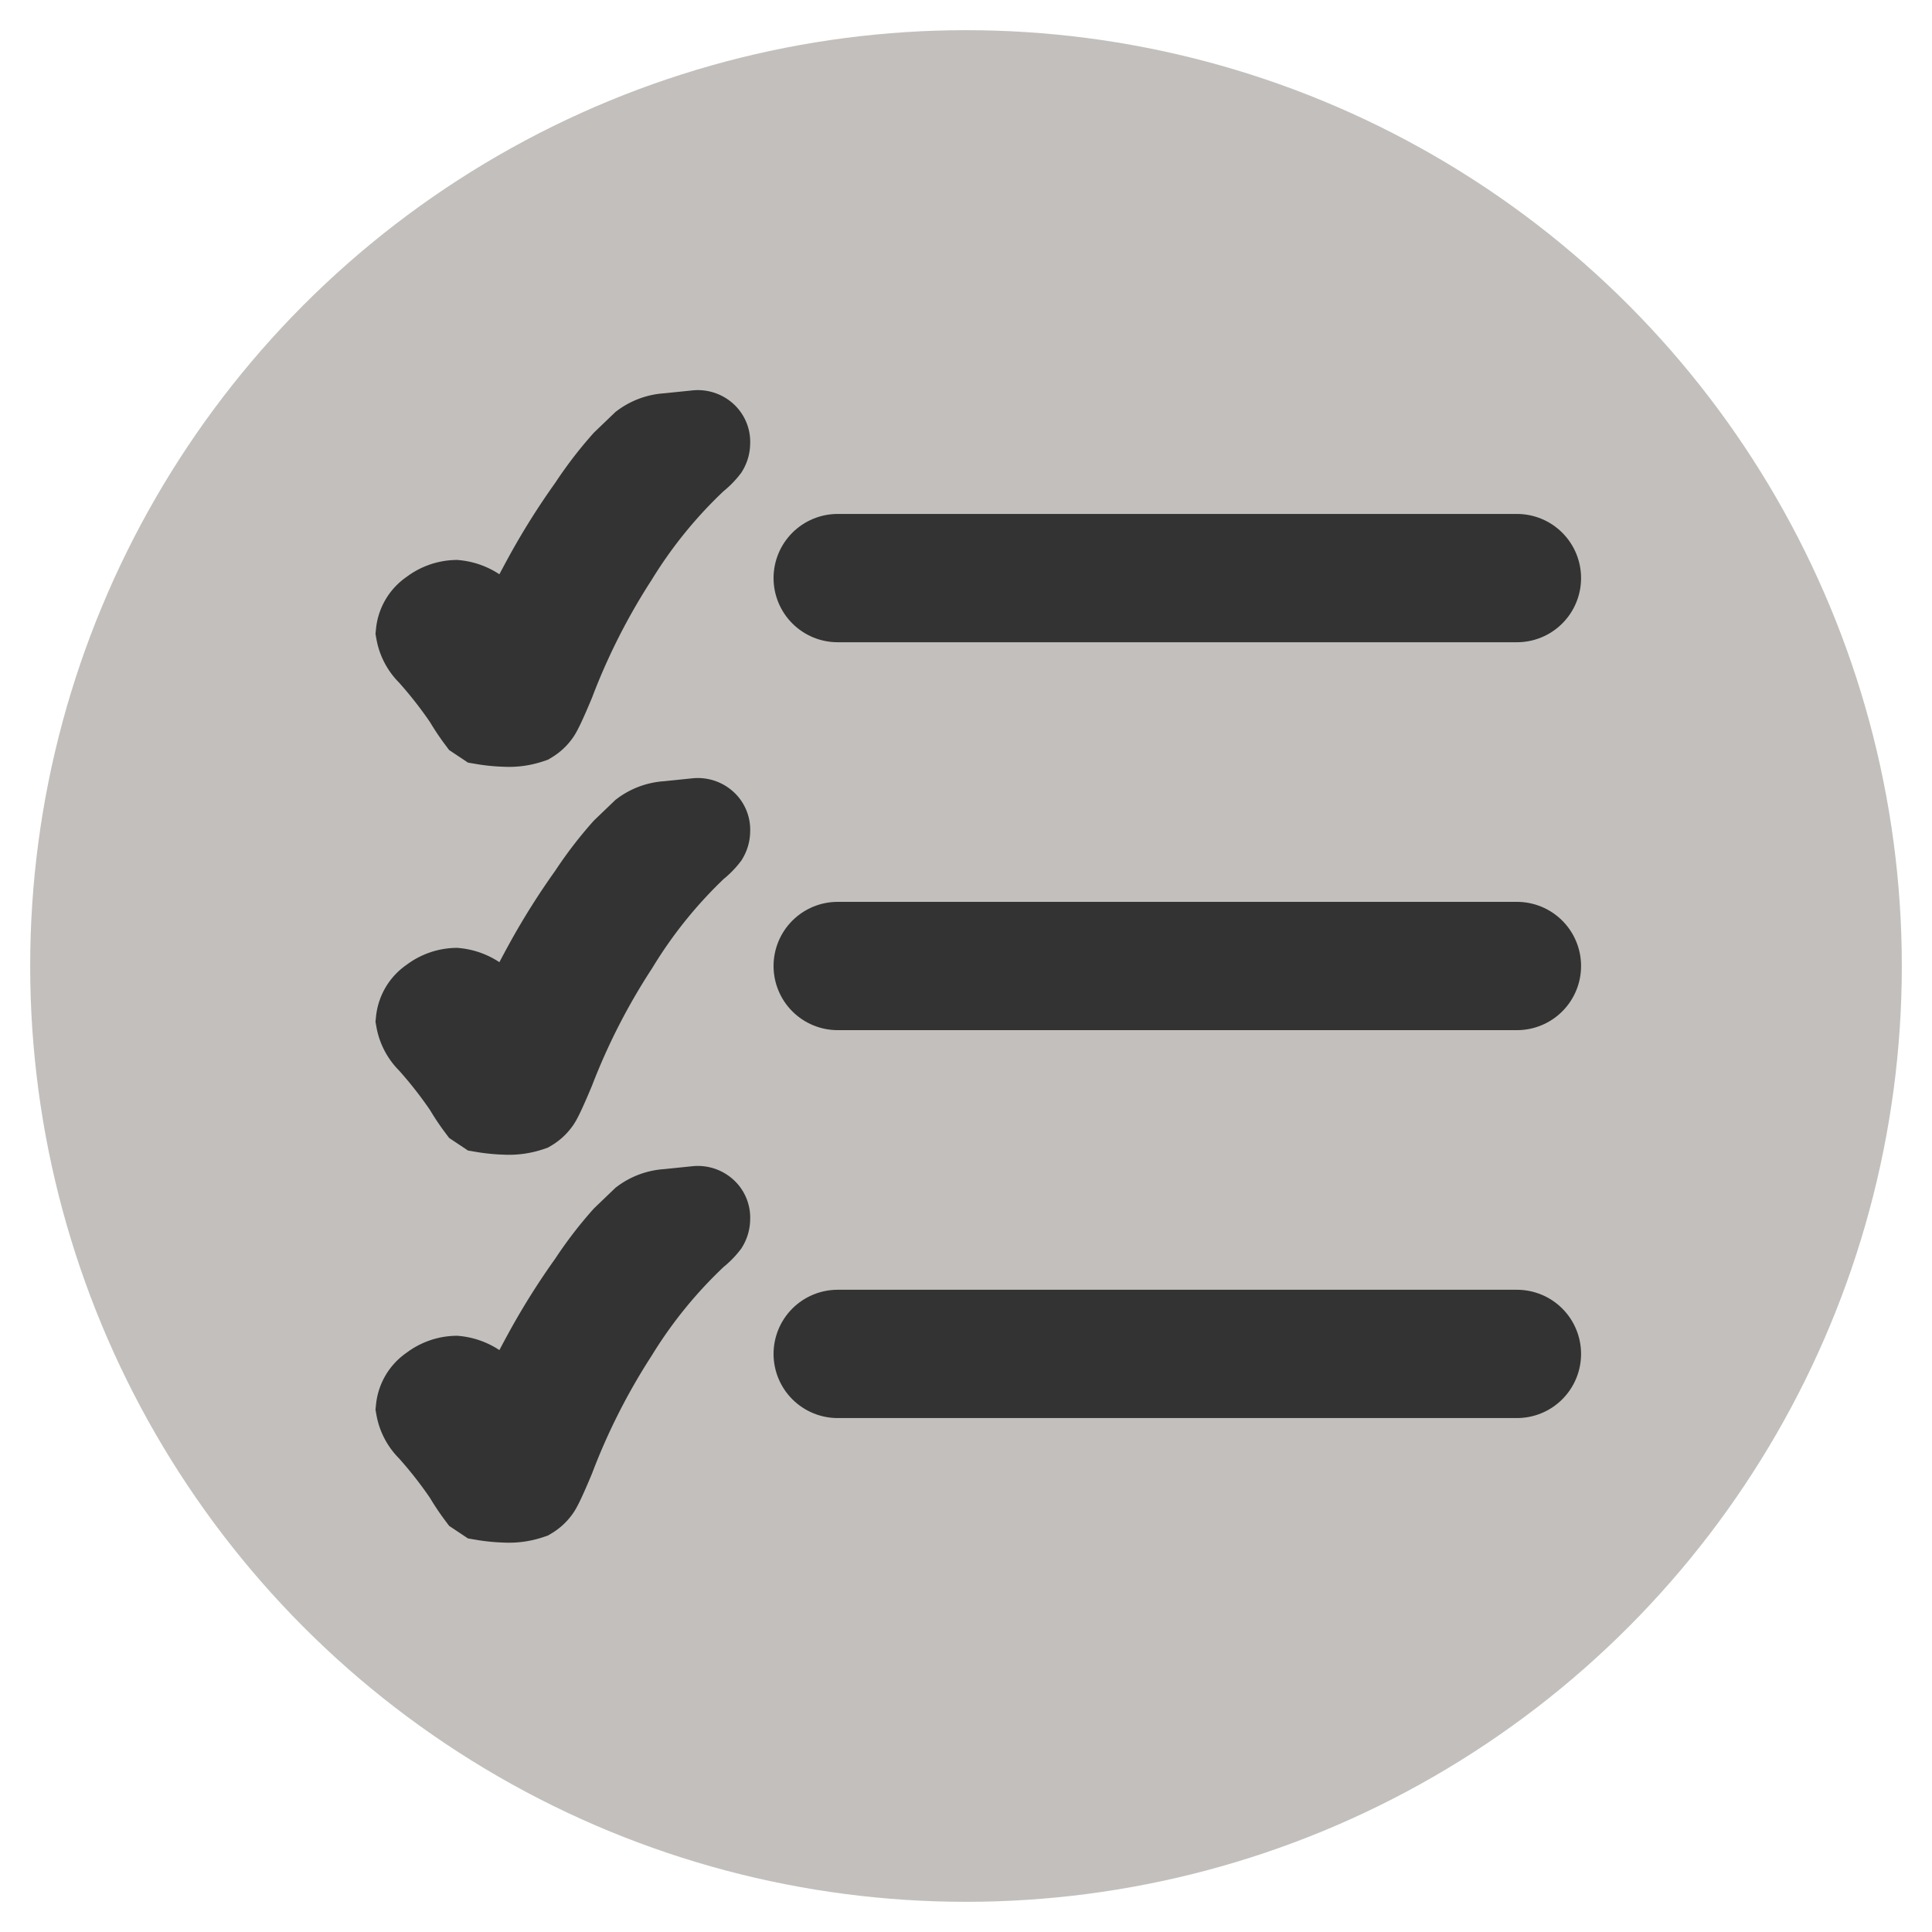 <svg xmlns="http://www.w3.org/2000/svg" width="256" height="256" viewBox="0 0 256 256"><circle cx="128" cy="128" r="124" fill="#c2bfbc"/><path fill="none" stroke="#333" stroke-linecap="round" stroke-linejoin="round" stroke-width="17" d="M111 76.6h90M111 128h90m-90 51.4h90"/><path fill="#333" stroke="#333" stroke-miterlimit="10" stroke-width="10" d="M67.5 84.5c1.3-2.6 2.7-5.4 4.4-8.5a92.9 92.9 0 0 1 5.8-9.2 51.9 51.9 0 0 1 4.6-6l2.5-2.4a6.7 6.7 0 0 1 3.6-1.3l3.9-.4a2 2 0 0 1 1.5.5 1.8 1.8 0 0 1 .6 1.5 2.1 2.1 0 0 1-.3 1.1 8.6 8.6 0 0 1-1.5 1.5 62.4 62.4 0 0 0-10.5 12.9 87.5 87.5 0 0 0-8.3 16.4c-1 2.4-1.7 3.9-2 4.3a4.2 4.2 0 0 1-1.3 1.2 9.3 9.3 0 0 1-3.6.5 21.7 21.7 0 0 1-3-.3l-.9-.6a29.2 29.2 0 0 1-1.8-2.7 56.6 56.6 0 0 0-4.7-6 5.9 5.9 0 0 1-1.7-3.2 4.5 4.5 0 0 1 2-3.3 6.2 6.2 0 0 1 3.6-1.3 6.6 6.6 0 0 1 3.6 1.5 13.5 13.5 0 0 1 3.4 3.6zm0 51.4c1.3-2.6 2.7-5.4 4.4-8.5a92.9 92.9 0 0 1 5.8-9.2 51.9 51.9 0 0 1 4.6-6l2.5-2.4a6.7 6.7 0 0 1 3.6-1.3l3.9-.4a2 2 0 0 1 1.5.5 1.8 1.8 0 0 1 .6 1.5 2.1 2.1 0 0 1-.3 1.1 8.6 8.6 0 0 1-1.5 1.5 62.4 62.4 0 0 0-10.4 12.9 87.5 87.5 0 0 0-8.4 16.4c-1 2.4-1.7 3.9-2 4.3a4.2 4.2 0 0 1-1.3 1.2 9.3 9.3 0 0 1-3.6.5 21.7 21.7 0 0 1-3-.3l-.9-.6a29.2 29.2 0 0 1-1.8-2.7 56.6 56.6 0 0 0-4.7-6 5.9 5.9 0 0 1-1.7-3.2 4.5 4.5 0 0 1 2-3.3 6.2 6.2 0 0 1 3.6-1.3 6.6 6.6 0 0 1 3.6 1.5 13.5 13.5 0 0 1 3.4 3.6zm0 51.4c1.3-2.6 2.7-5.4 4.4-8.5a92.9 92.9 0 0 1 5.8-9.2 51.9 51.9 0 0 1 4.6-6l2.5-2.4a6.7 6.7 0 0 1 3.6-1.3l3.9-.4a2 2 0 0 1 1.5.5 1.8 1.8 0 0 1 .6 1.5 2.1 2.1 0 0 1-.3 1.1 8.6 8.6 0 0 1-1.5 1.5A62.4 62.4 0 0 0 82.1 177a87.5 87.5 0 0 0-8.3 16.4c-1 2.4-1.7 3.9-2 4.3a4.2 4.2 0 0 1-1.3 1.2 9.3 9.3 0 0 1-3.6.5 21.7 21.7 0 0 1-3-.3l-.9-.6a29.2 29.2 0 0 1-1.8-2.7 56.6 56.6 0 0 0-4.7-6 5.9 5.9 0 0 1-1.7-3.2 4.5 4.5 0 0 1 2-3.3 6.2 6.2 0 0 1 3.6-1.3 6.6 6.6 0 0 1 3.6 1.5 13.5 13.5 0 0 1 3.4 3.6z"/></svg>